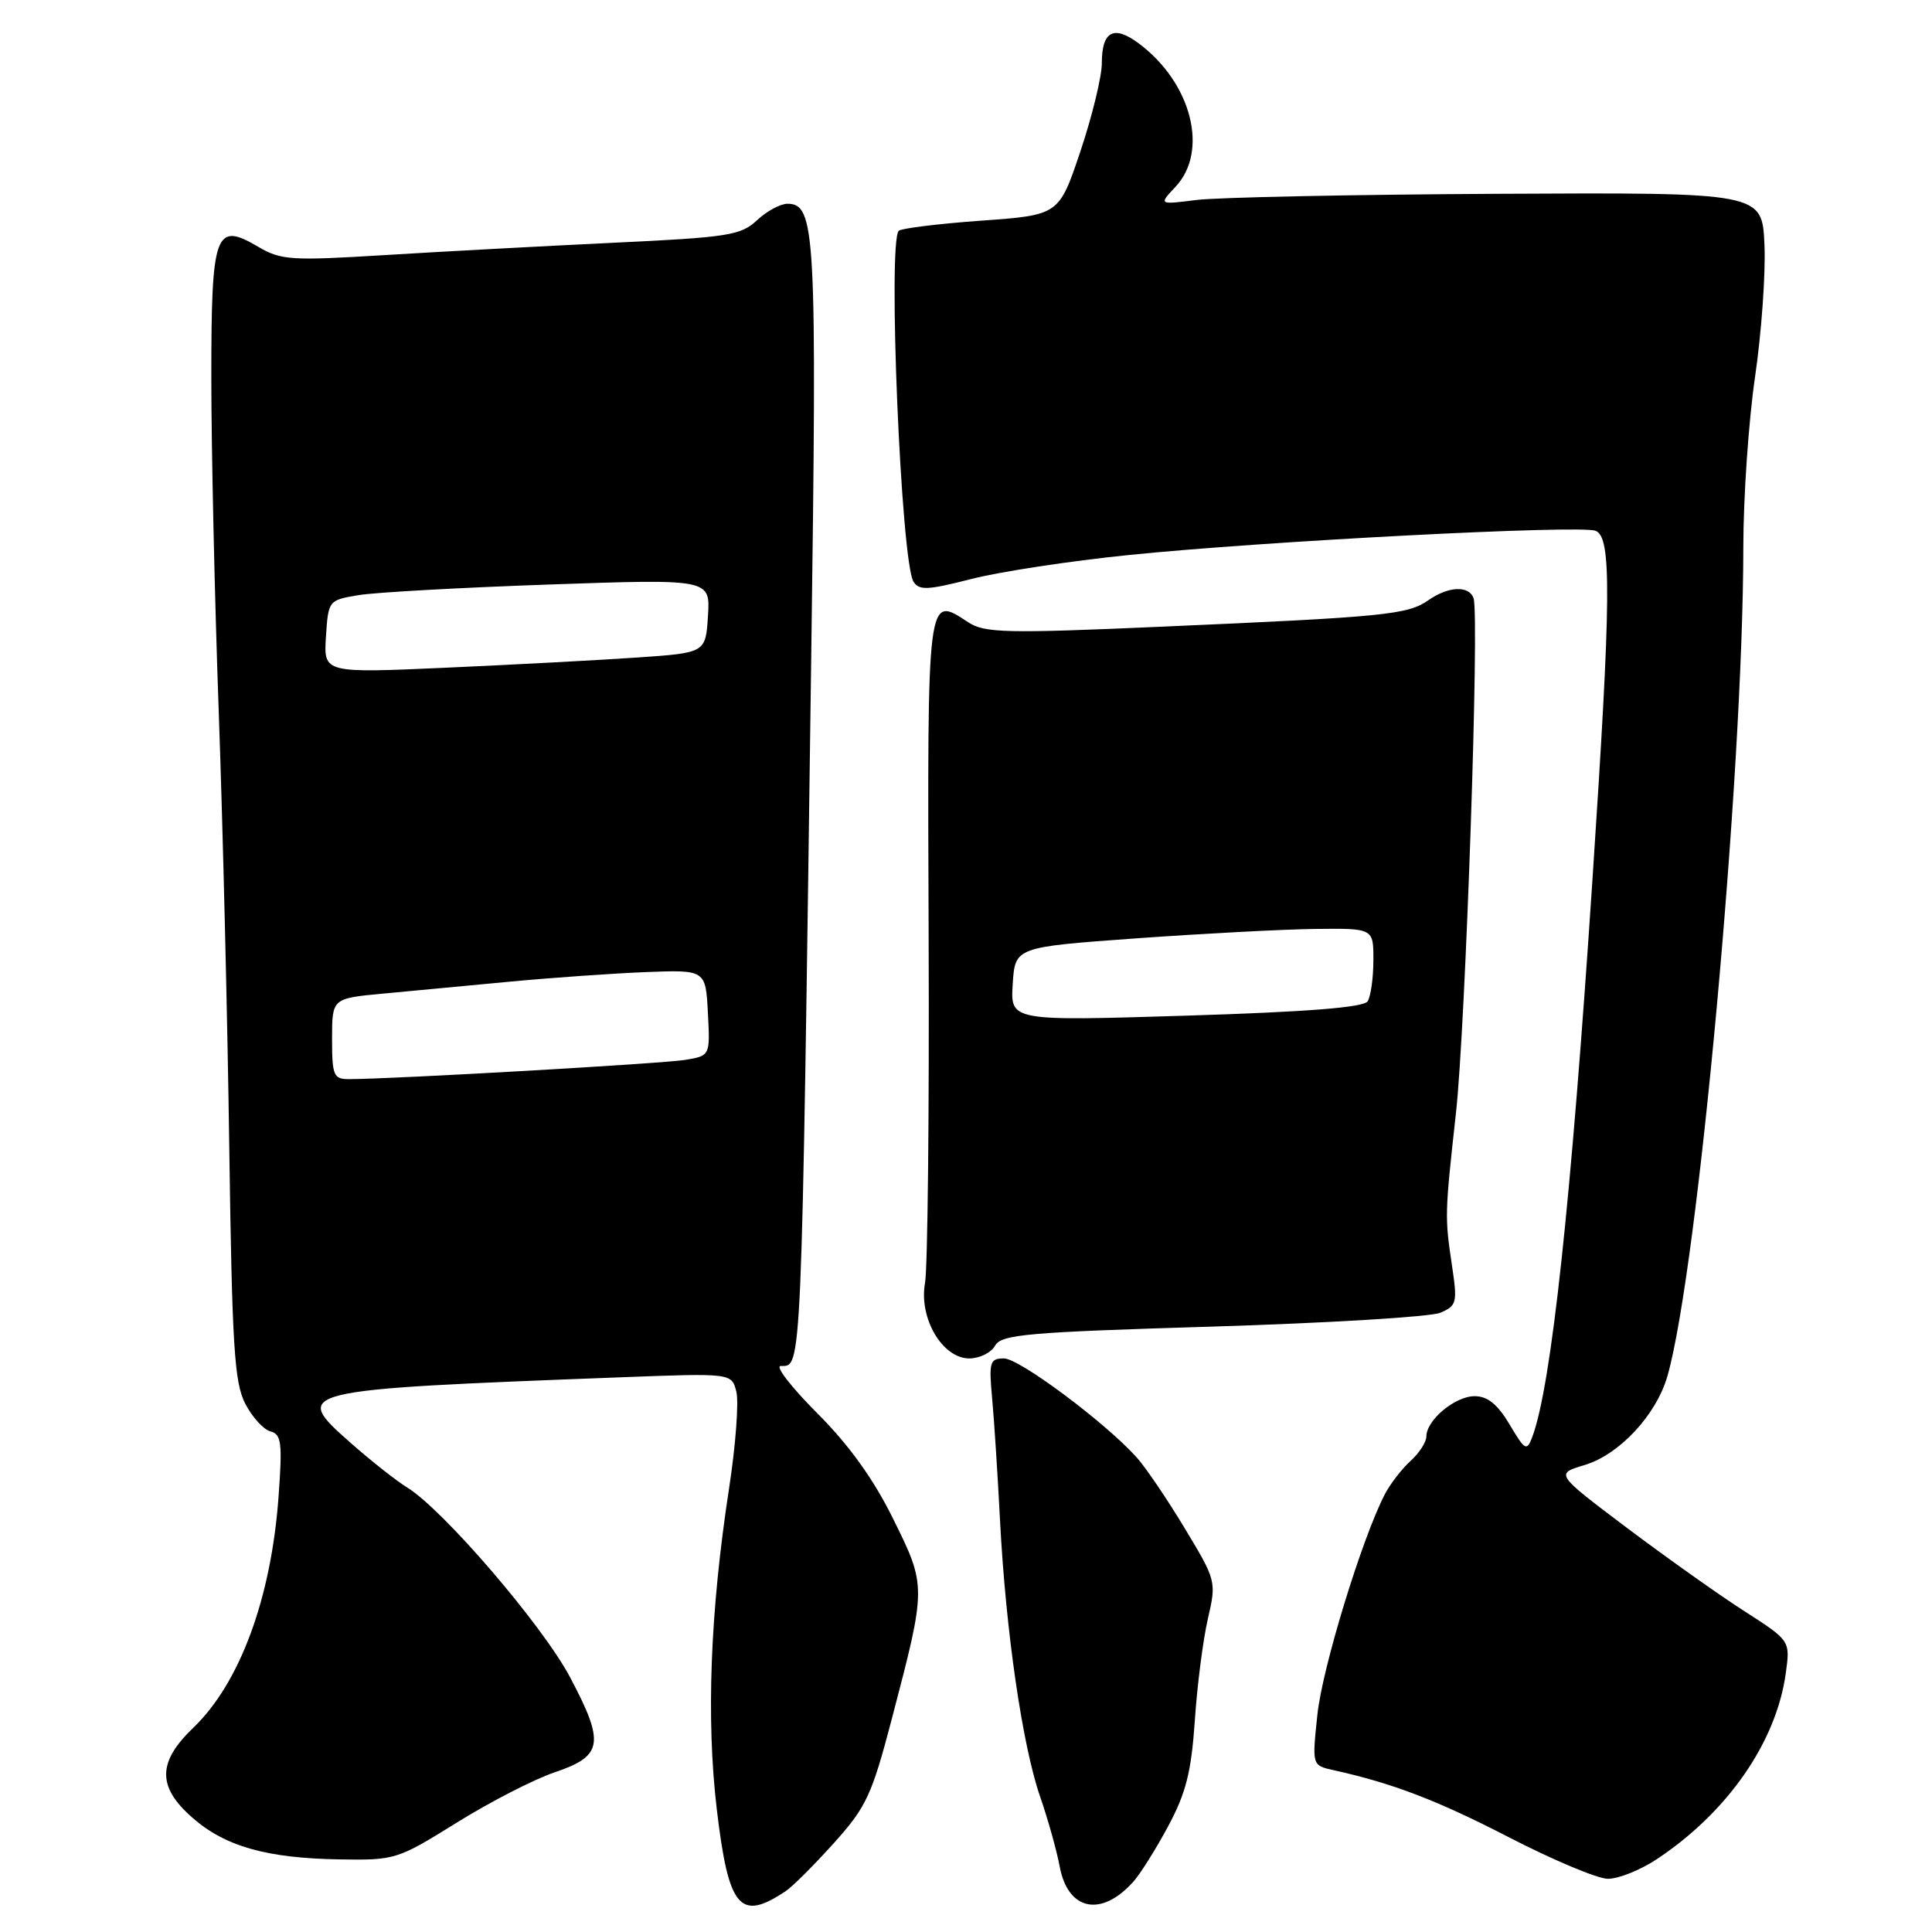 <?xml version="1.0" encoding="UTF-8" standalone="no"?>
<!DOCTYPE svg PUBLIC "-//W3C//DTD SVG 1.1//EN" "http://www.w3.org/Graphics/SVG/1.1/DTD/svg11.dtd" >
<svg xmlns="http://www.w3.org/2000/svg" xmlns:xlink="http://www.w3.org/1999/xlink" version="1.1" viewBox="0 0 256 256">
 <g >
 <path fill="currentColor"
d=" M 104.13 250.57 C 105.03 249.97 107.90 247.10 110.50 244.21 C 114.79 239.44 115.52 237.88 118.18 227.72 C 122.77 210.21 122.77 210.20 118.36 201.28 C 115.76 196.00 112.52 191.49 108.28 187.25 C 104.85 183.81 102.67 181.00 103.45 181.00 C 106.27 181.00 106.19 182.97 107.50 86.50 C 108.26 30.72 108.06 27.00 104.34 27.00 C 103.40 27.00 101.58 27.99 100.30 29.19 C 98.17 31.19 96.48 31.45 81.23 32.17 C 72.03 32.61 58.42 33.34 51.00 33.80 C 38.60 34.56 37.23 34.48 34.23 32.71 C 28.50 29.33 28.00 30.71 28.00 50.07 C 28.00 59.32 28.44 79.18 28.98 94.20 C 29.52 109.21 30.15 135.28 30.38 152.11 C 30.75 178.28 31.05 183.20 32.49 185.98 C 33.41 187.77 34.92 189.43 35.84 189.67 C 37.29 190.05 37.43 191.18 36.91 198.30 C 35.94 211.76 31.78 223.03 25.60 228.95 C 20.86 233.49 20.82 236.76 25.49 240.85 C 29.82 244.66 35.33 246.22 45.00 246.38 C 52.35 246.50 52.66 246.40 60.50 241.52 C 64.90 238.78 70.75 235.77 73.50 234.84 C 79.89 232.68 80.17 231.00 75.55 222.27 C 71.93 215.41 58.73 200.03 53.95 197.10 C 52.52 196.22 49.13 193.55 46.43 191.16 C 38.58 184.23 38.92 184.15 82.22 182.50 C 96.95 181.94 96.95 181.94 97.57 184.41 C 97.91 185.77 97.48 191.52 96.61 197.19 C 94.10 213.53 93.56 227.76 94.98 239.75 C 96.54 252.89 98.04 254.66 104.13 250.57 Z  M 150.17 249.34 C 151.08 248.33 153.15 245.03 154.78 242.00 C 157.15 237.59 157.85 234.81 158.32 228.00 C 158.63 223.32 159.41 217.25 160.05 214.50 C 161.19 209.55 161.16 209.43 156.98 202.50 C 154.66 198.65 151.80 194.43 150.63 193.13 C 146.50 188.52 135.08 180.00 133.04 180.00 C 131.16 180.00 131.02 180.46 131.46 185.25 C 131.73 188.14 132.20 195.45 132.51 201.50 C 133.27 216.08 135.46 231.22 137.80 238.00 C 138.85 241.03 140.02 245.21 140.41 247.30 C 141.49 253.17 145.92 254.09 150.17 249.34 Z  M 219.52 246.36 C 228.92 240.13 235.38 230.83 236.63 221.68 C 237.22 217.39 237.22 217.39 231.08 213.45 C 227.70 211.28 220.70 206.30 215.51 202.40 C 206.08 195.29 206.08 195.29 209.95 194.13 C 214.59 192.74 219.49 187.47 220.96 182.28 C 225.01 167.98 230.98 102.59 231.00 72.51 C 231.00 65.92 231.70 55.77 232.55 49.96 C 233.40 44.15 233.97 36.26 233.80 32.44 C 233.50 25.50 233.50 25.50 198.50 25.68 C 179.25 25.78 161.26 26.15 158.51 26.50 C 153.53 27.13 153.53 27.13 155.76 24.75 C 160.22 20.01 157.87 10.92 150.85 5.72 C 147.57 3.29 146.00 4.14 146.00 8.35 C 146.00 10.13 144.72 15.40 143.16 20.05 C 140.32 28.50 140.32 28.50 130.00 29.24 C 124.32 29.65 119.41 30.26 119.09 30.58 C 117.61 32.08 119.39 74.39 121.04 77.07 C 121.78 78.26 122.93 78.20 128.70 76.72 C 132.44 75.76 141.80 74.33 149.50 73.55 C 167.42 71.71 209.35 69.54 211.42 70.33 C 213.57 71.15 213.50 79.04 211.01 116.53 C 208.17 159.42 205.55 183.70 203.03 190.42 C 202.31 192.33 202.07 192.20 200.03 188.75 C 198.44 186.08 197.11 185.00 195.40 185.00 C 192.80 185.00 189.00 188.17 189.00 190.35 C 189.00 191.08 188.05 192.55 186.90 193.59 C 185.74 194.64 184.21 196.63 183.49 198.01 C 180.45 203.90 175.21 221.01 174.56 227.21 C 173.85 233.92 173.85 233.92 176.67 234.55 C 184.56 236.29 190.44 238.55 200.00 243.48 C 205.78 246.46 211.63 248.92 213.02 248.95 C 214.40 248.98 217.33 247.81 219.52 246.36 Z  M 131.85 178.31 C 132.68 176.82 136.09 176.52 160.65 175.78 C 175.97 175.31 189.55 174.49 190.84 173.95 C 193.03 173.02 193.13 172.62 192.40 167.73 C 191.43 161.22 191.44 160.91 192.92 147.50 C 194.20 135.97 196.06 81.41 195.25 79.25 C 194.62 77.55 191.90 77.68 189.24 79.55 C 186.52 81.45 183.48 81.75 154.12 83.03 C 133.23 83.95 130.47 83.88 128.29 82.45 C 122.81 78.86 122.88 78.29 123.05 124.24 C 123.14 147.48 122.92 168.07 122.57 170.00 C 121.73 174.65 124.86 180.00 128.44 180.00 C 129.79 180.00 131.33 179.24 131.85 178.31 Z  M 44.00 137.65 C 44.00 132.29 44.00 132.29 50.75 131.66 C 54.46 131.31 62.00 130.60 67.50 130.08 C 73.00 129.56 81.10 128.99 85.50 128.81 C 93.50 128.50 93.50 128.50 93.80 134.20 C 94.10 139.89 94.10 139.89 90.80 140.44 C 87.89 140.93 52.16 142.98 46.25 142.99 C 44.20 143.00 44.00 142.53 44.00 137.65 Z  M 43.19 84.36 C 43.50 79.57 43.53 79.52 47.50 78.86 C 49.70 78.49 61.09 77.86 72.81 77.45 C 94.12 76.71 94.12 76.71 93.81 81.61 C 93.50 86.50 93.50 86.50 84.50 87.12 C 79.55 87.46 68.16 88.07 59.19 88.47 C 42.88 89.20 42.88 89.20 43.19 84.36 Z  M 134.19 130.40 C 134.50 125.50 134.50 125.50 150.50 124.34 C 159.30 123.71 169.99 123.14 174.25 123.09 C 182.00 123.00 182.00 123.00 181.98 127.25 C 181.98 129.59 181.63 132.03 181.22 132.68 C 180.70 133.49 173.27 134.08 157.17 134.58 C 133.88 135.30 133.88 135.30 134.19 130.40 Z "/>
</g>
</svg>